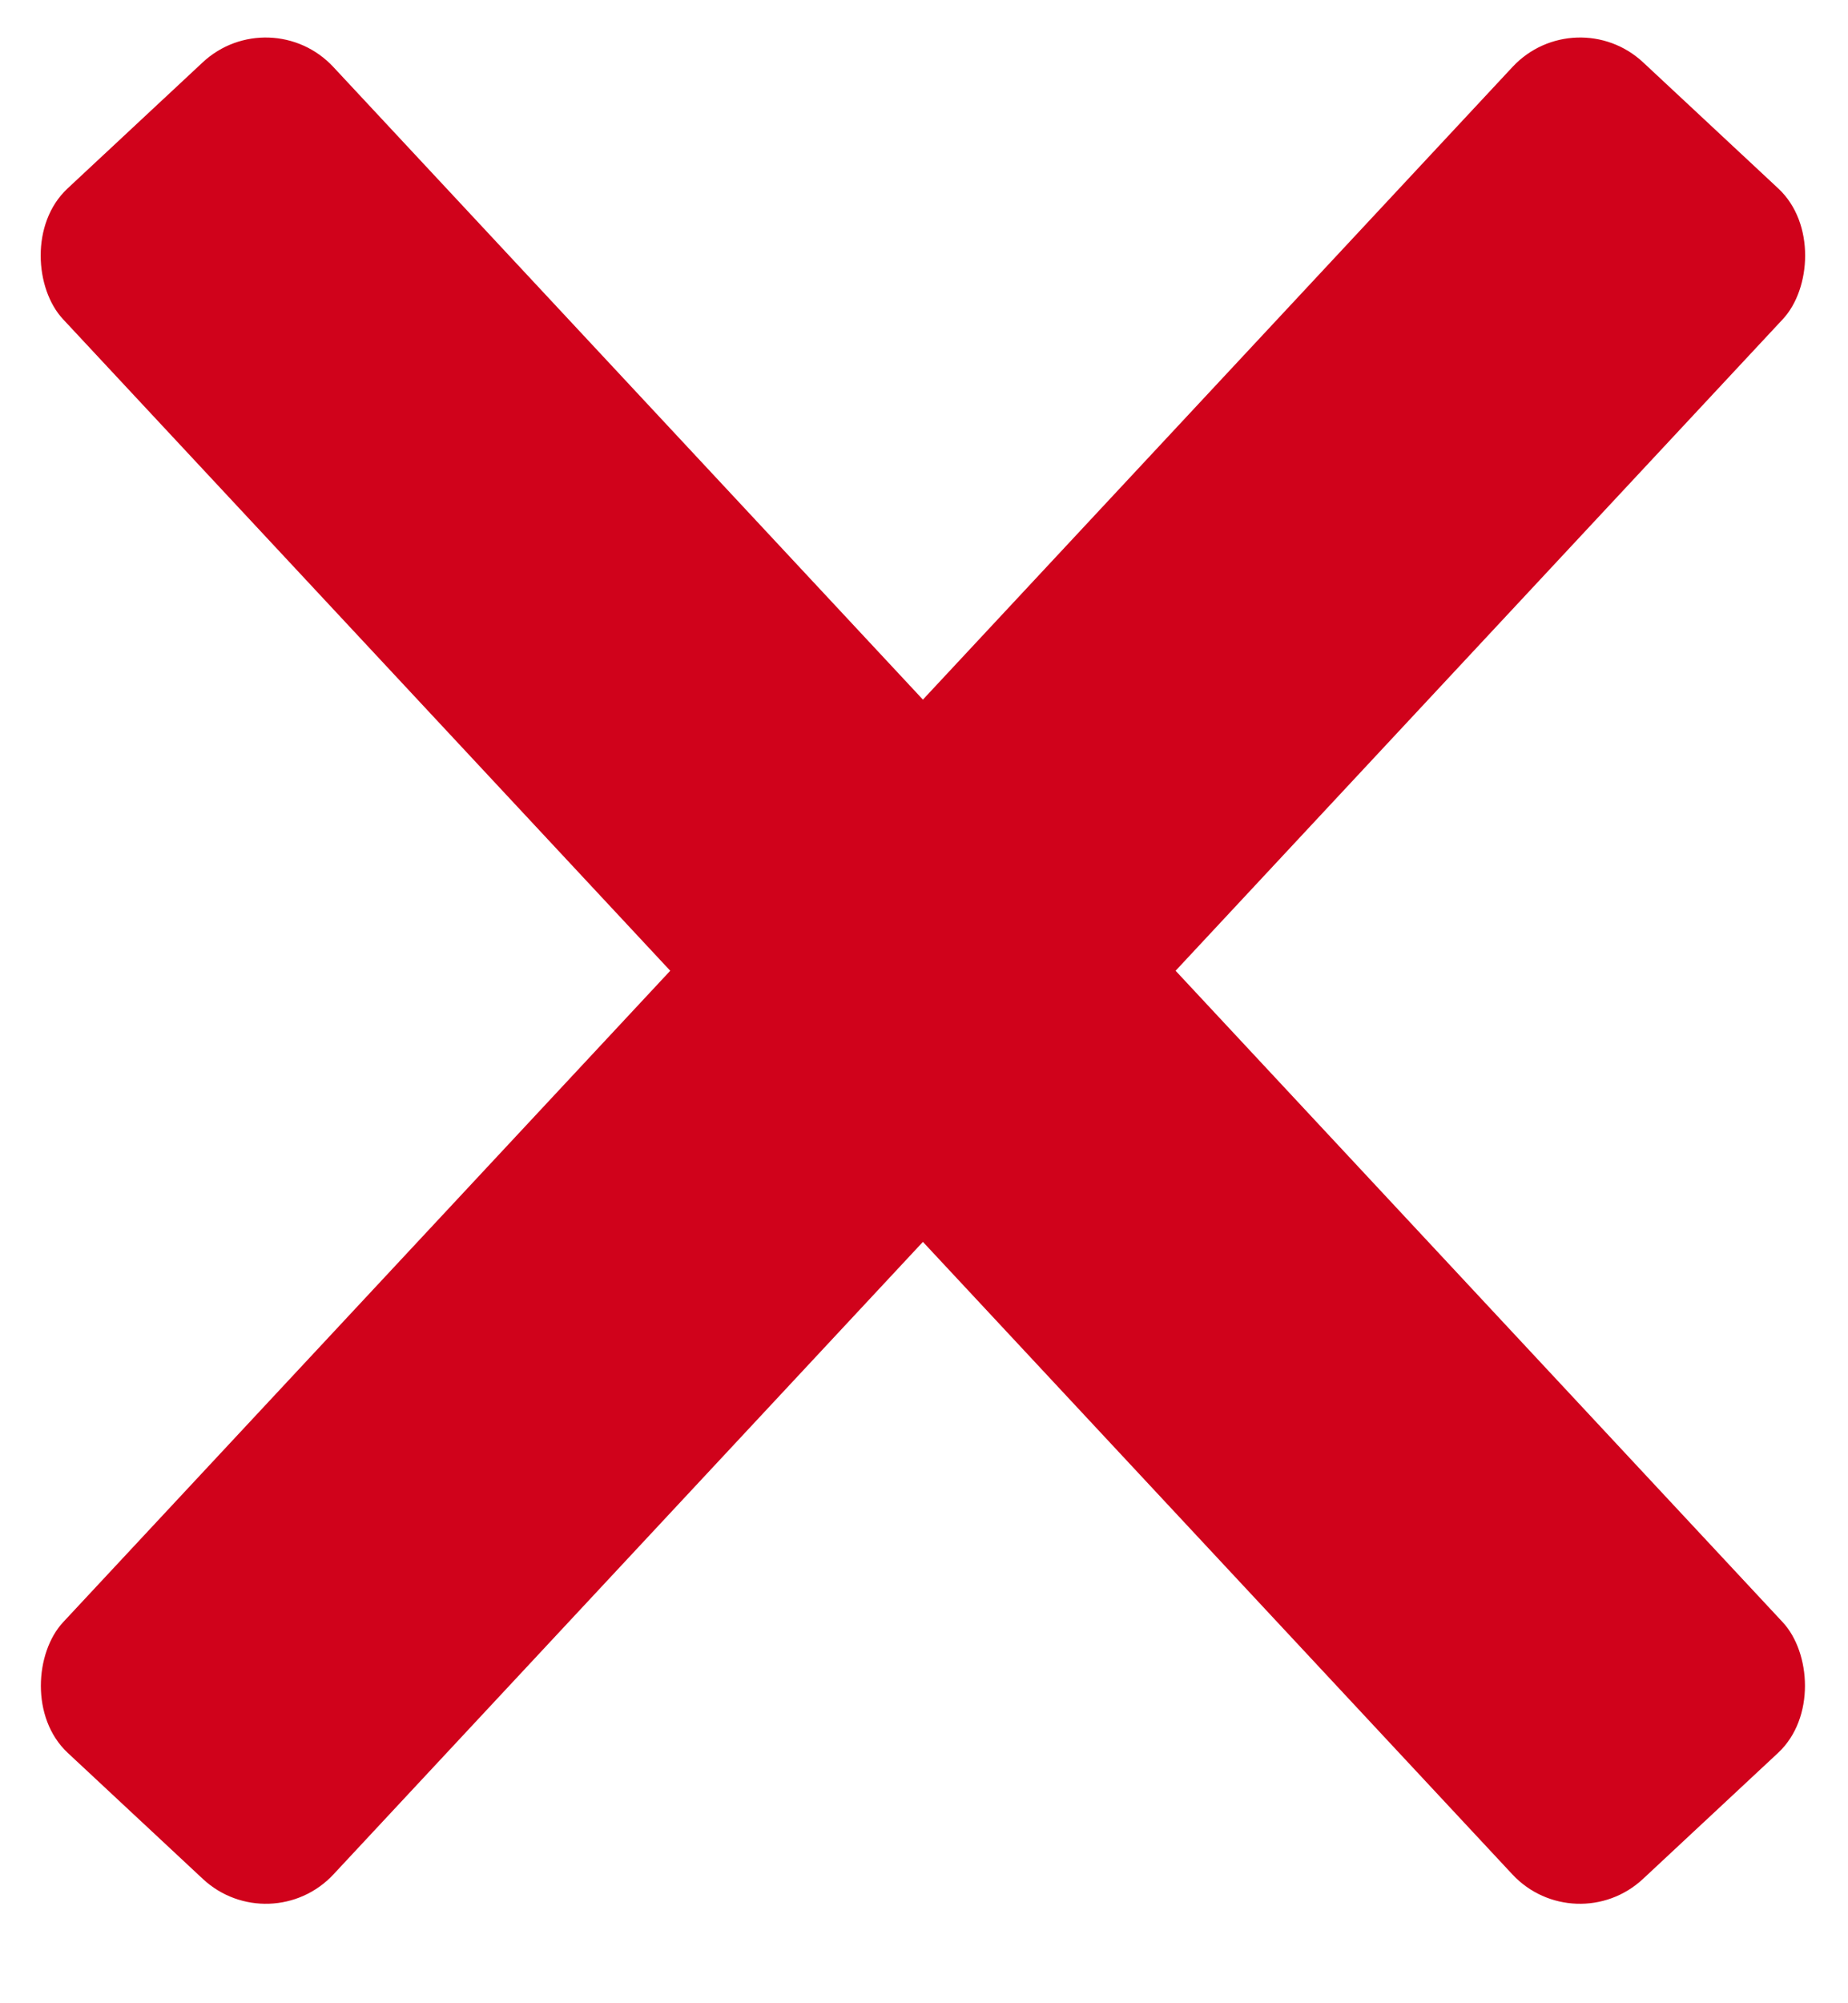 <svg width="12" height="13" viewBox="0 0 12 13" xmlns="http://www.w3.org/2000/svg"><title>Group 23</title><g id="Components-Design" fill="none" fill-rule="evenodd"><g id="Pricing" transform="translate(-387 -3443)" fill="#D0021B"><g id="2" transform="translate(-17 2838)"><g id="Group-13" transform="translate(385 107)"><g id="Group-3"><g id="Group-12" transform="translate(16 494)"><g id="Group-23" transform="translate(3 4)"><rect id="Rectangle-38" transform="rotate(43 5.993 6.304)" x="4.79" y="-1.2" width="2.4" height="15" rx=".6"/><rect transform="scale(-1 1) rotate(43 0 -8.91)" x="4.79" y="-1.2" width="2.4" height="15" rx=".6"/></g></g></g></g></g></g></g></svg>